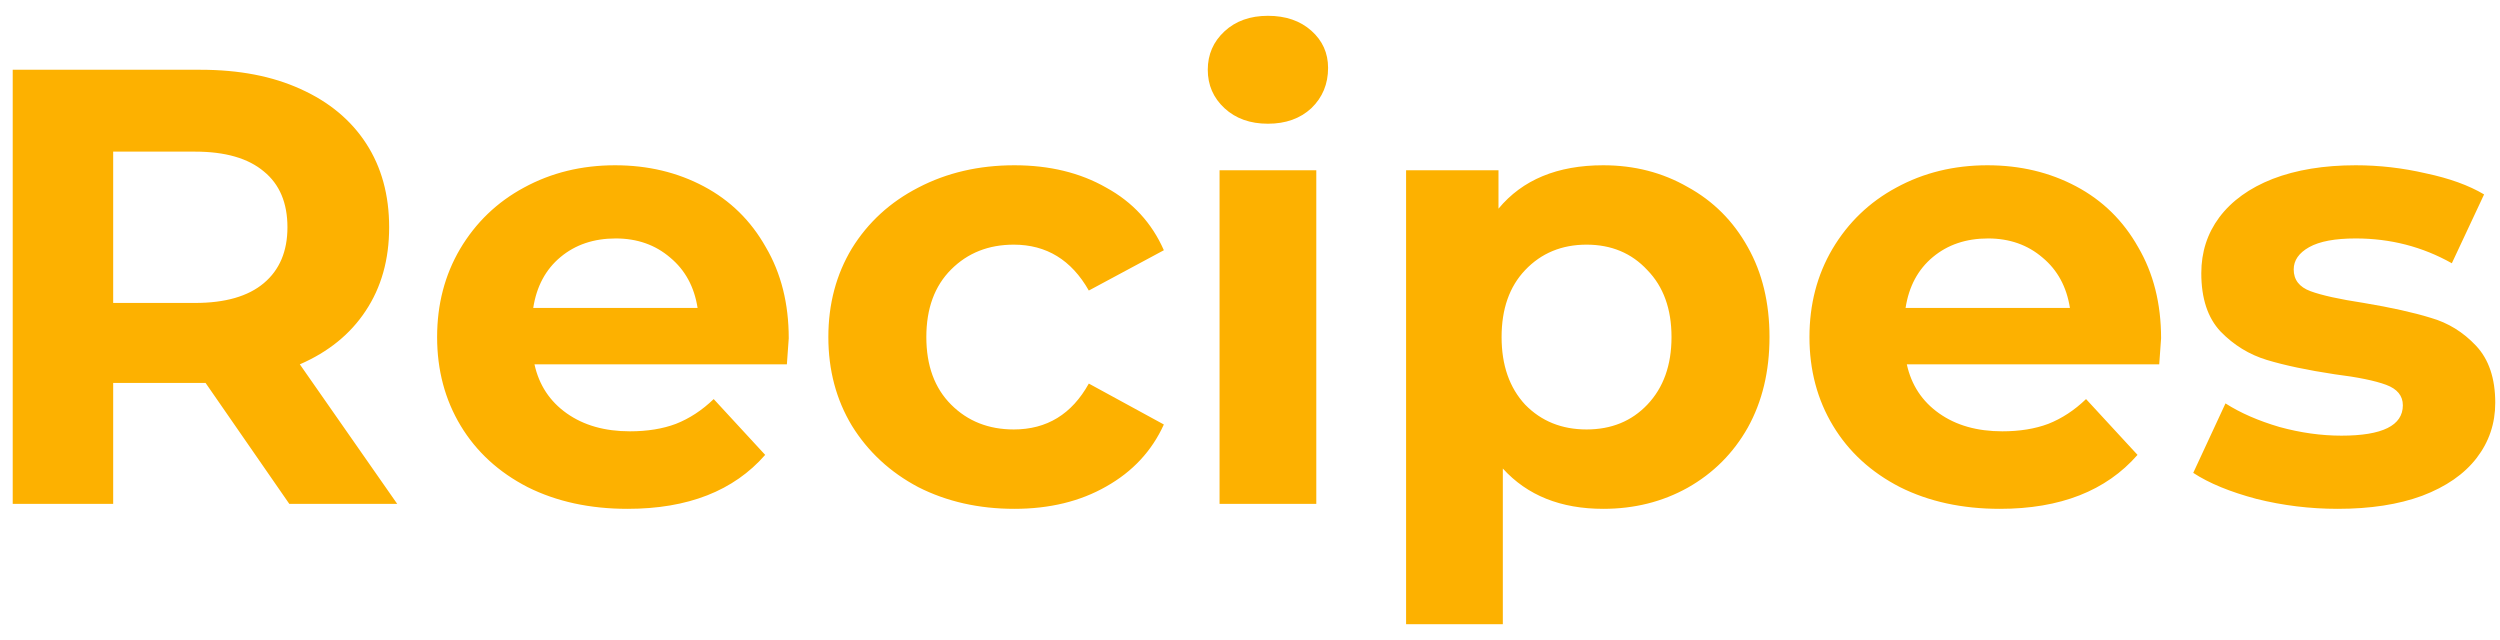 <svg width="129" height="33" viewBox="0 0 129 33" fill="none" xmlns="http://www.w3.org/2000/svg">
<path d="M14.928 26L10.608 19.76H10.352H5.84V26H0.656V3.6H10.352C12.336 3.6 14.053 3.931 15.504 4.592C16.976 5.253 18.107 6.192 18.896 7.408C19.685 8.624 20.08 10.064 20.08 11.728C20.08 13.392 19.675 14.832 18.864 16.048C18.075 17.243 16.944 18.16 15.472 18.8L20.496 26H14.928ZM14.832 11.728C14.832 10.469 14.427 9.509 13.616 8.848C12.805 8.165 11.621 7.824 10.064 7.824H5.84V15.632H10.064C11.621 15.632 12.805 15.291 13.616 14.608C14.427 13.925 14.832 12.965 14.832 11.728ZM40.699 17.456C40.699 17.52 40.667 17.968 40.603 18.8H27.579C27.814 19.867 28.369 20.709 29.243 21.328C30.118 21.947 31.206 22.256 32.507 22.256C33.403 22.256 34.193 22.128 34.875 21.872C35.579 21.595 36.23 21.168 36.827 20.592L39.483 23.472C37.862 25.328 35.494 26.256 32.379 26.256C30.438 26.256 28.721 25.883 27.227 25.136C25.734 24.368 24.582 23.312 23.771 21.968C22.961 20.624 22.555 19.099 22.555 17.392C22.555 15.707 22.95 14.192 23.739 12.848C24.55 11.483 25.649 10.427 27.035 9.68C28.443 8.912 30.011 8.528 31.739 8.528C33.425 8.528 34.95 8.891 36.315 9.616C37.681 10.341 38.747 11.387 39.515 12.752C40.305 14.096 40.699 15.664 40.699 17.456ZM31.771 12.304C30.641 12.304 29.691 12.624 28.923 13.264C28.155 13.904 27.686 14.779 27.515 15.888H35.995C35.825 14.8 35.355 13.936 34.587 13.296C33.819 12.635 32.881 12.304 31.771 12.304ZM52.343 26.256C50.508 26.256 48.855 25.883 47.383 25.136C45.932 24.368 44.791 23.312 43.959 21.968C43.148 20.624 42.743 19.099 42.743 17.392C42.743 15.685 43.148 14.16 43.959 12.816C44.791 11.472 45.932 10.427 47.383 9.68C48.855 8.912 50.508 8.528 52.343 8.528C54.156 8.528 55.735 8.912 57.079 9.68C58.444 10.427 59.436 11.504 60.055 12.912L56.183 14.992C55.287 13.413 53.996 12.624 52.311 12.624C51.009 12.624 49.932 13.051 49.079 13.904C48.225 14.757 47.799 15.92 47.799 17.392C47.799 18.864 48.225 20.027 49.079 20.88C49.932 21.733 51.009 22.16 52.311 22.16C54.017 22.16 55.308 21.371 56.183 19.792L60.055 21.904C59.436 23.269 58.444 24.336 57.079 25.104C55.735 25.872 54.156 26.256 52.343 26.256ZM62.929 8.784H67.921V26H62.929V8.784ZM65.425 6.384C64.508 6.384 63.761 6.117 63.185 5.584C62.609 5.051 62.321 4.389 62.321 3.6C62.321 2.811 62.609 2.149 63.185 1.616C63.761 1.083 64.508 0.816 65.425 0.816C66.342 0.816 67.089 1.072 67.665 1.584C68.241 2.096 68.529 2.736 68.529 3.504C68.529 4.336 68.241 5.029 67.665 5.584C67.089 6.117 66.342 6.384 65.425 6.384ZM82.73 8.528C84.33 8.528 85.781 8.901 87.082 9.648C88.405 10.373 89.439 11.408 90.186 12.752C90.933 14.075 91.306 15.621 91.306 17.392C91.306 19.163 90.933 20.72 90.186 22.064C89.439 23.387 88.405 24.421 87.082 25.168C85.781 25.893 84.33 26.256 82.73 26.256C80.533 26.256 78.805 25.563 77.546 24.176V32.208H72.554V8.784H77.322V10.768C78.559 9.275 80.362 8.528 82.73 8.528ZM81.866 22.16C83.146 22.16 84.191 21.733 85.002 20.88C85.834 20.005 86.25 18.843 86.25 17.392C86.25 15.941 85.834 14.789 85.002 13.936C84.191 13.061 83.146 12.624 81.866 12.624C80.586 12.624 79.53 13.061 78.698 13.936C77.887 14.789 77.482 15.941 77.482 17.392C77.482 18.843 77.887 20.005 78.698 20.88C79.53 21.733 80.586 22.16 81.866 22.16ZM111.512 17.456C111.512 17.52 111.48 17.968 111.416 18.8H98.392C98.626 19.867 99.181 20.709 100.056 21.328C100.93 21.947 102.018 22.256 103.32 22.256C104.216 22.256 105.005 22.128 105.688 21.872C106.392 21.595 107.042 21.168 107.64 20.592L110.296 23.472C108.674 25.328 106.306 26.256 103.192 26.256C101.25 26.256 99.533 25.883 98.04 25.136C96.546 24.368 95.394 23.312 94.584 21.968C93.773 20.624 93.368 19.099 93.368 17.392C93.368 15.707 93.762 14.192 94.552 12.848C95.362 11.483 96.461 10.427 97.848 9.68C99.256 8.912 100.824 8.528 102.552 8.528C104.237 8.528 105.762 8.891 107.128 9.616C108.493 10.341 109.56 11.387 110.328 12.752C111.117 14.096 111.512 15.664 111.512 17.456ZM102.584 12.304C101.453 12.304 100.504 12.624 99.736 13.264C98.968 13.904 98.498 14.779 98.328 15.888H106.808C106.637 14.8 106.168 13.936 105.4 13.296C104.632 12.635 103.693 12.304 102.584 12.304ZM120.627 26.256C119.198 26.256 117.801 26.085 116.435 25.744C115.07 25.381 113.982 24.933 113.171 24.4L114.835 20.816C115.603 21.307 116.531 21.712 117.619 22.032C118.707 22.331 119.774 22.48 120.819 22.48C122.931 22.48 123.987 21.957 123.987 20.912C123.987 20.421 123.699 20.069 123.123 19.856C122.547 19.643 121.662 19.461 120.467 19.312C119.059 19.099 117.897 18.853 116.979 18.576C116.062 18.299 115.262 17.808 114.579 17.104C113.918 16.4 113.587 15.397 113.587 14.096C113.587 13.008 113.897 12.048 114.515 11.216C115.155 10.363 116.073 9.701 117.267 9.232C118.483 8.763 119.913 8.528 121.555 8.528C122.771 8.528 123.977 8.667 125.171 8.944C126.387 9.2 127.39 9.563 128.179 10.032L126.515 13.584C125.001 12.731 123.347 12.304 121.555 12.304C120.489 12.304 119.689 12.453 119.155 12.752C118.622 13.051 118.355 13.435 118.355 13.904C118.355 14.437 118.643 14.811 119.219 15.024C119.795 15.237 120.713 15.44 121.971 15.632C123.379 15.867 124.531 16.123 125.427 16.4C126.323 16.656 127.102 17.136 127.763 17.84C128.425 18.544 128.755 19.525 128.755 20.784C128.755 21.851 128.435 22.8 127.795 23.632C127.155 24.464 126.217 25.115 124.979 25.584C123.763 26.032 122.313 26.256 120.627 26.256Z" fill="#FDB100"/>
</svg>
